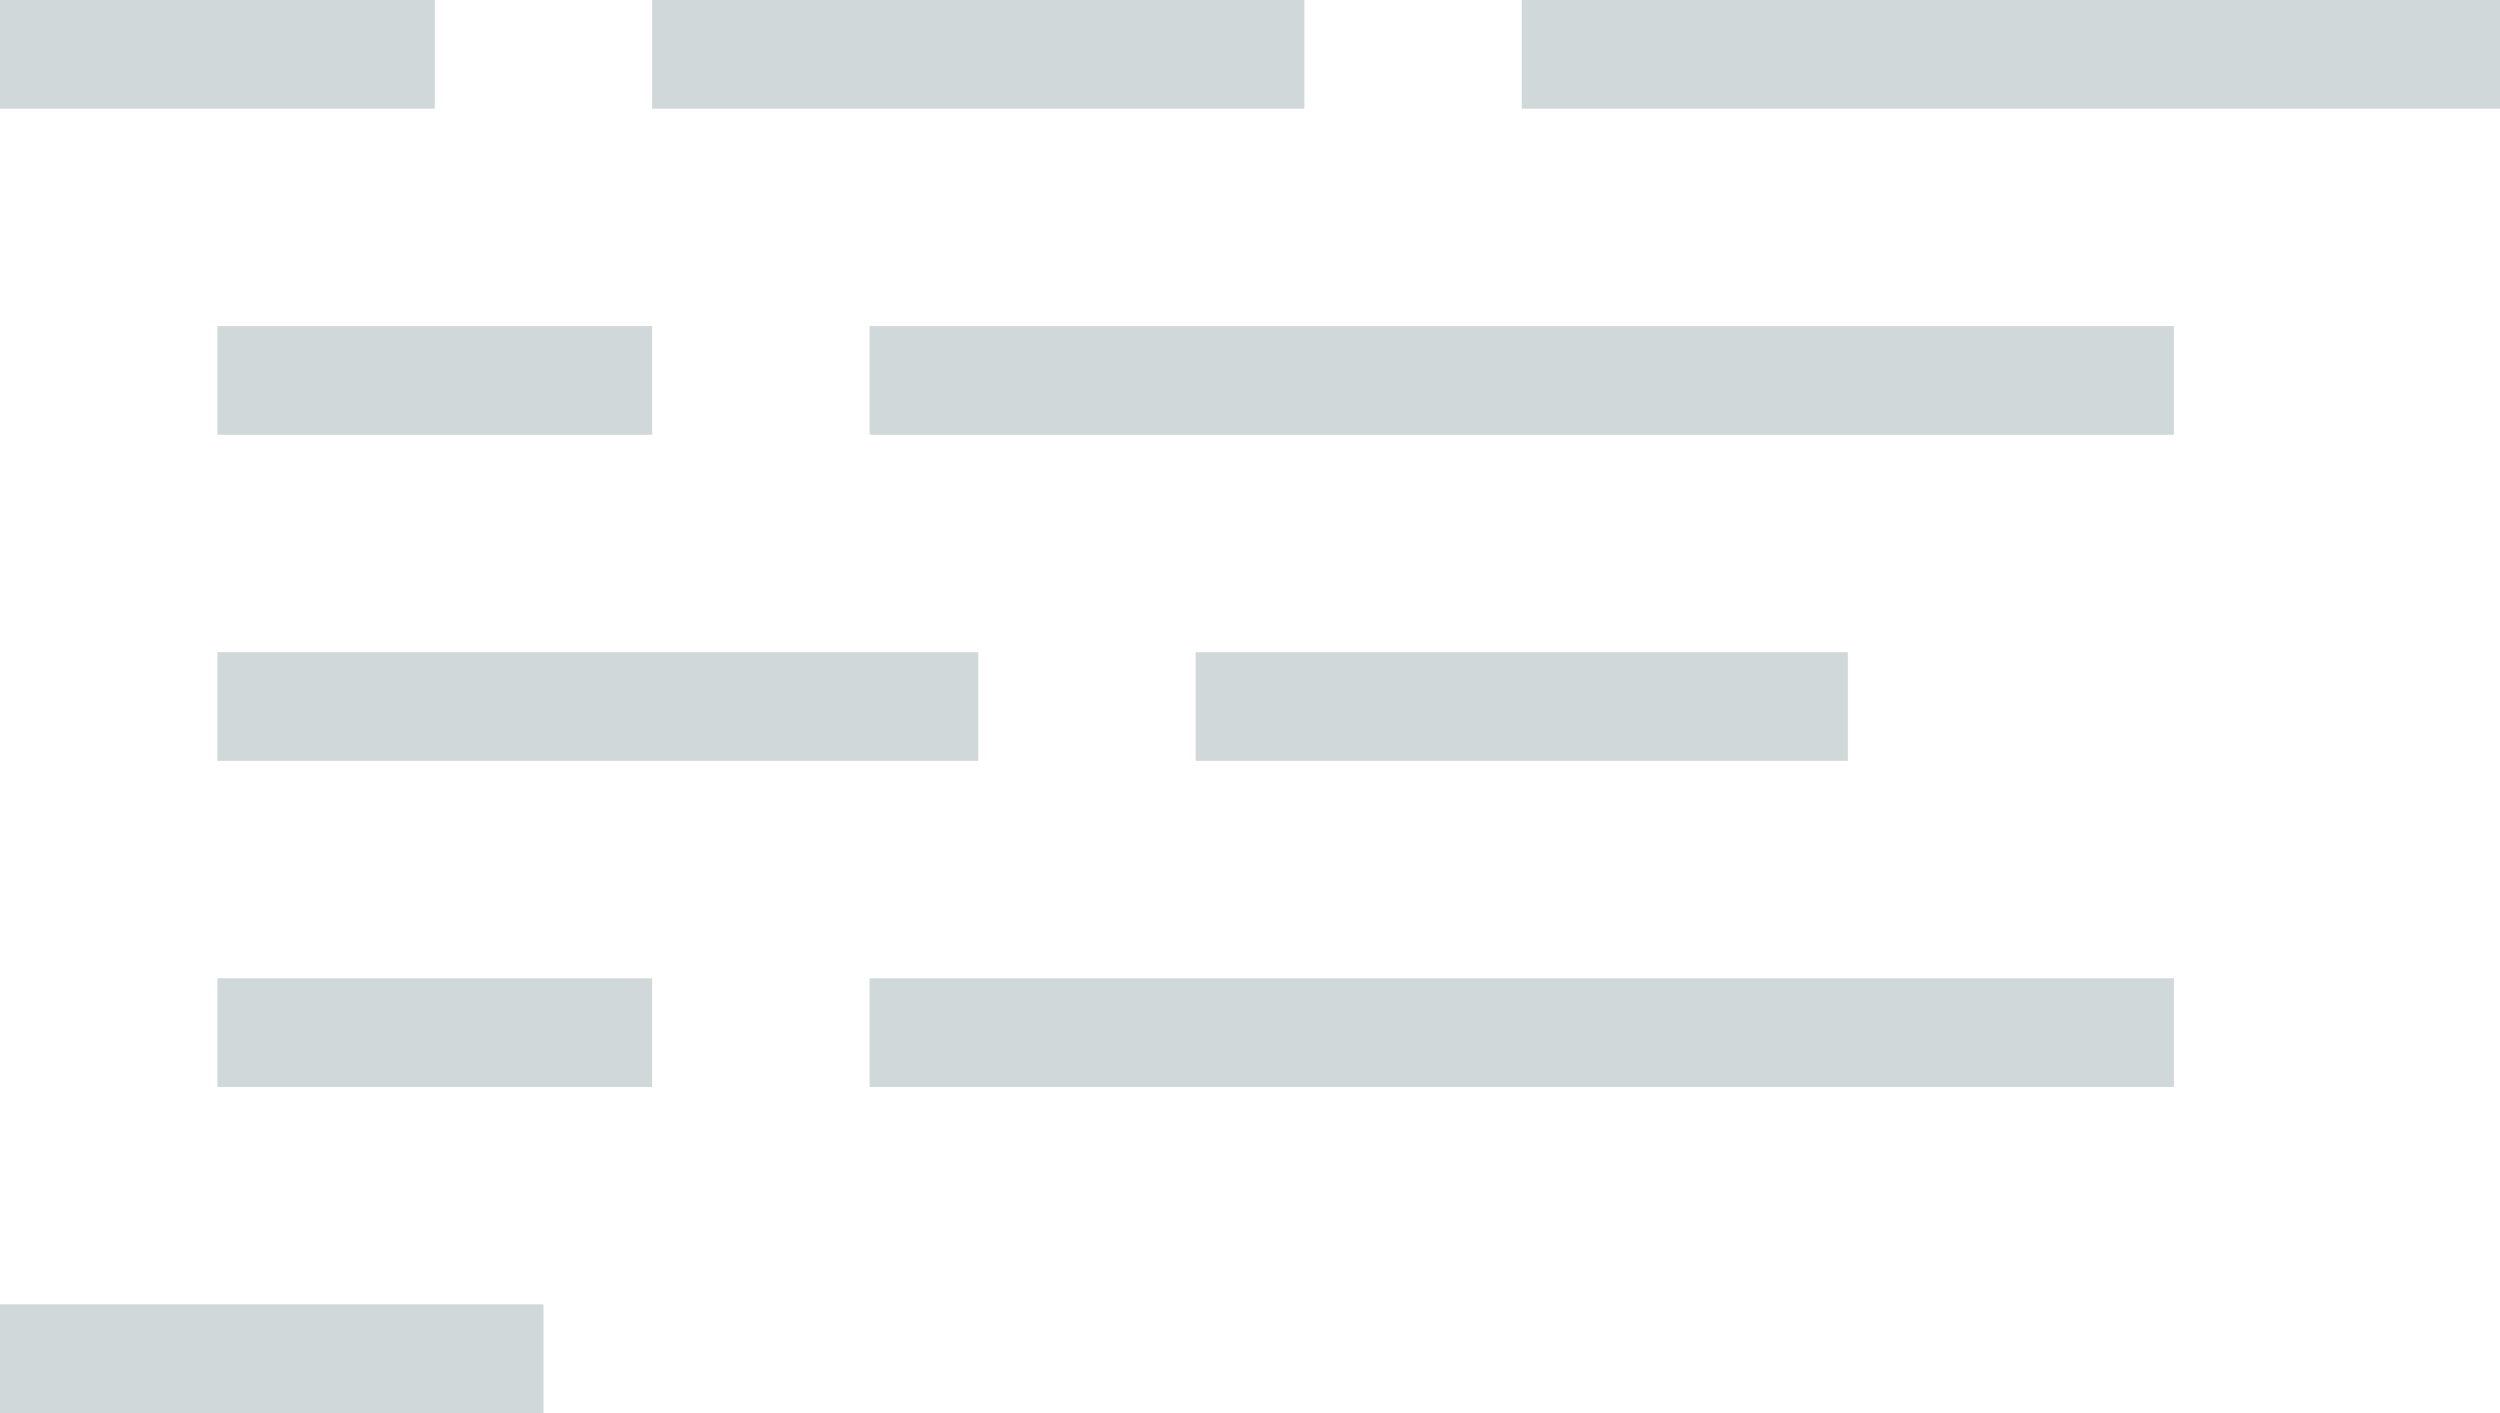 <?xml version="1.0" encoding="UTF-8" standalone="no"?>
<svg width="23px" height="13px" viewBox="0 0 23 13" version="1.1" xmlns="http://www.w3.org/2000/svg" xmlns:xlink="http://www.w3.org/1999/xlink">
    <!-- Generator: Sketch 3.6.1 (26313) - http://www.bohemiancoding.com/sketch -->
    <title>Group</title>
    <desc>Created with Sketch.</desc>
    <defs></defs>
    <g id="Page-1" stroke="none" stroke-width="1" fill="none" fill-rule="evenodd">
        <g id="Group" fill="#D1D8D9">
            <rect id="Rectangle-135" x="0" y="0" width="4" height="1"></rect>
            <rect id="Rectangle-135-Copy-3" x="2" y="3" width="4" height="1"></rect>
            <rect id="Rectangle-135-Copy-5" x="2" y="6" width="7" height="1"></rect>
            <rect id="Rectangle-135-Copy-8" x="0" y="12" width="5" height="1"></rect>
            <rect id="Rectangle-135-Copy" x="6" y="0" width="6" height="1"></rect>
            <rect id="Rectangle-135-Copy-4" x="8" y="3" width="12" height="1"></rect>
            <rect id="Rectangle-135-Copy-9" x="2" y="9" width="4" height="1"></rect>
            <rect id="Rectangle-135-Copy-7" x="8" y="9" width="12" height="1"></rect>
            <rect id="Rectangle-135-Copy-6" x="11" y="6" width="6" height="1"></rect>
            <rect id="Rectangle-135-Copy-2" x="14" y="0" width="9" height="1"></rect>
        </g>
    </g>
</svg>